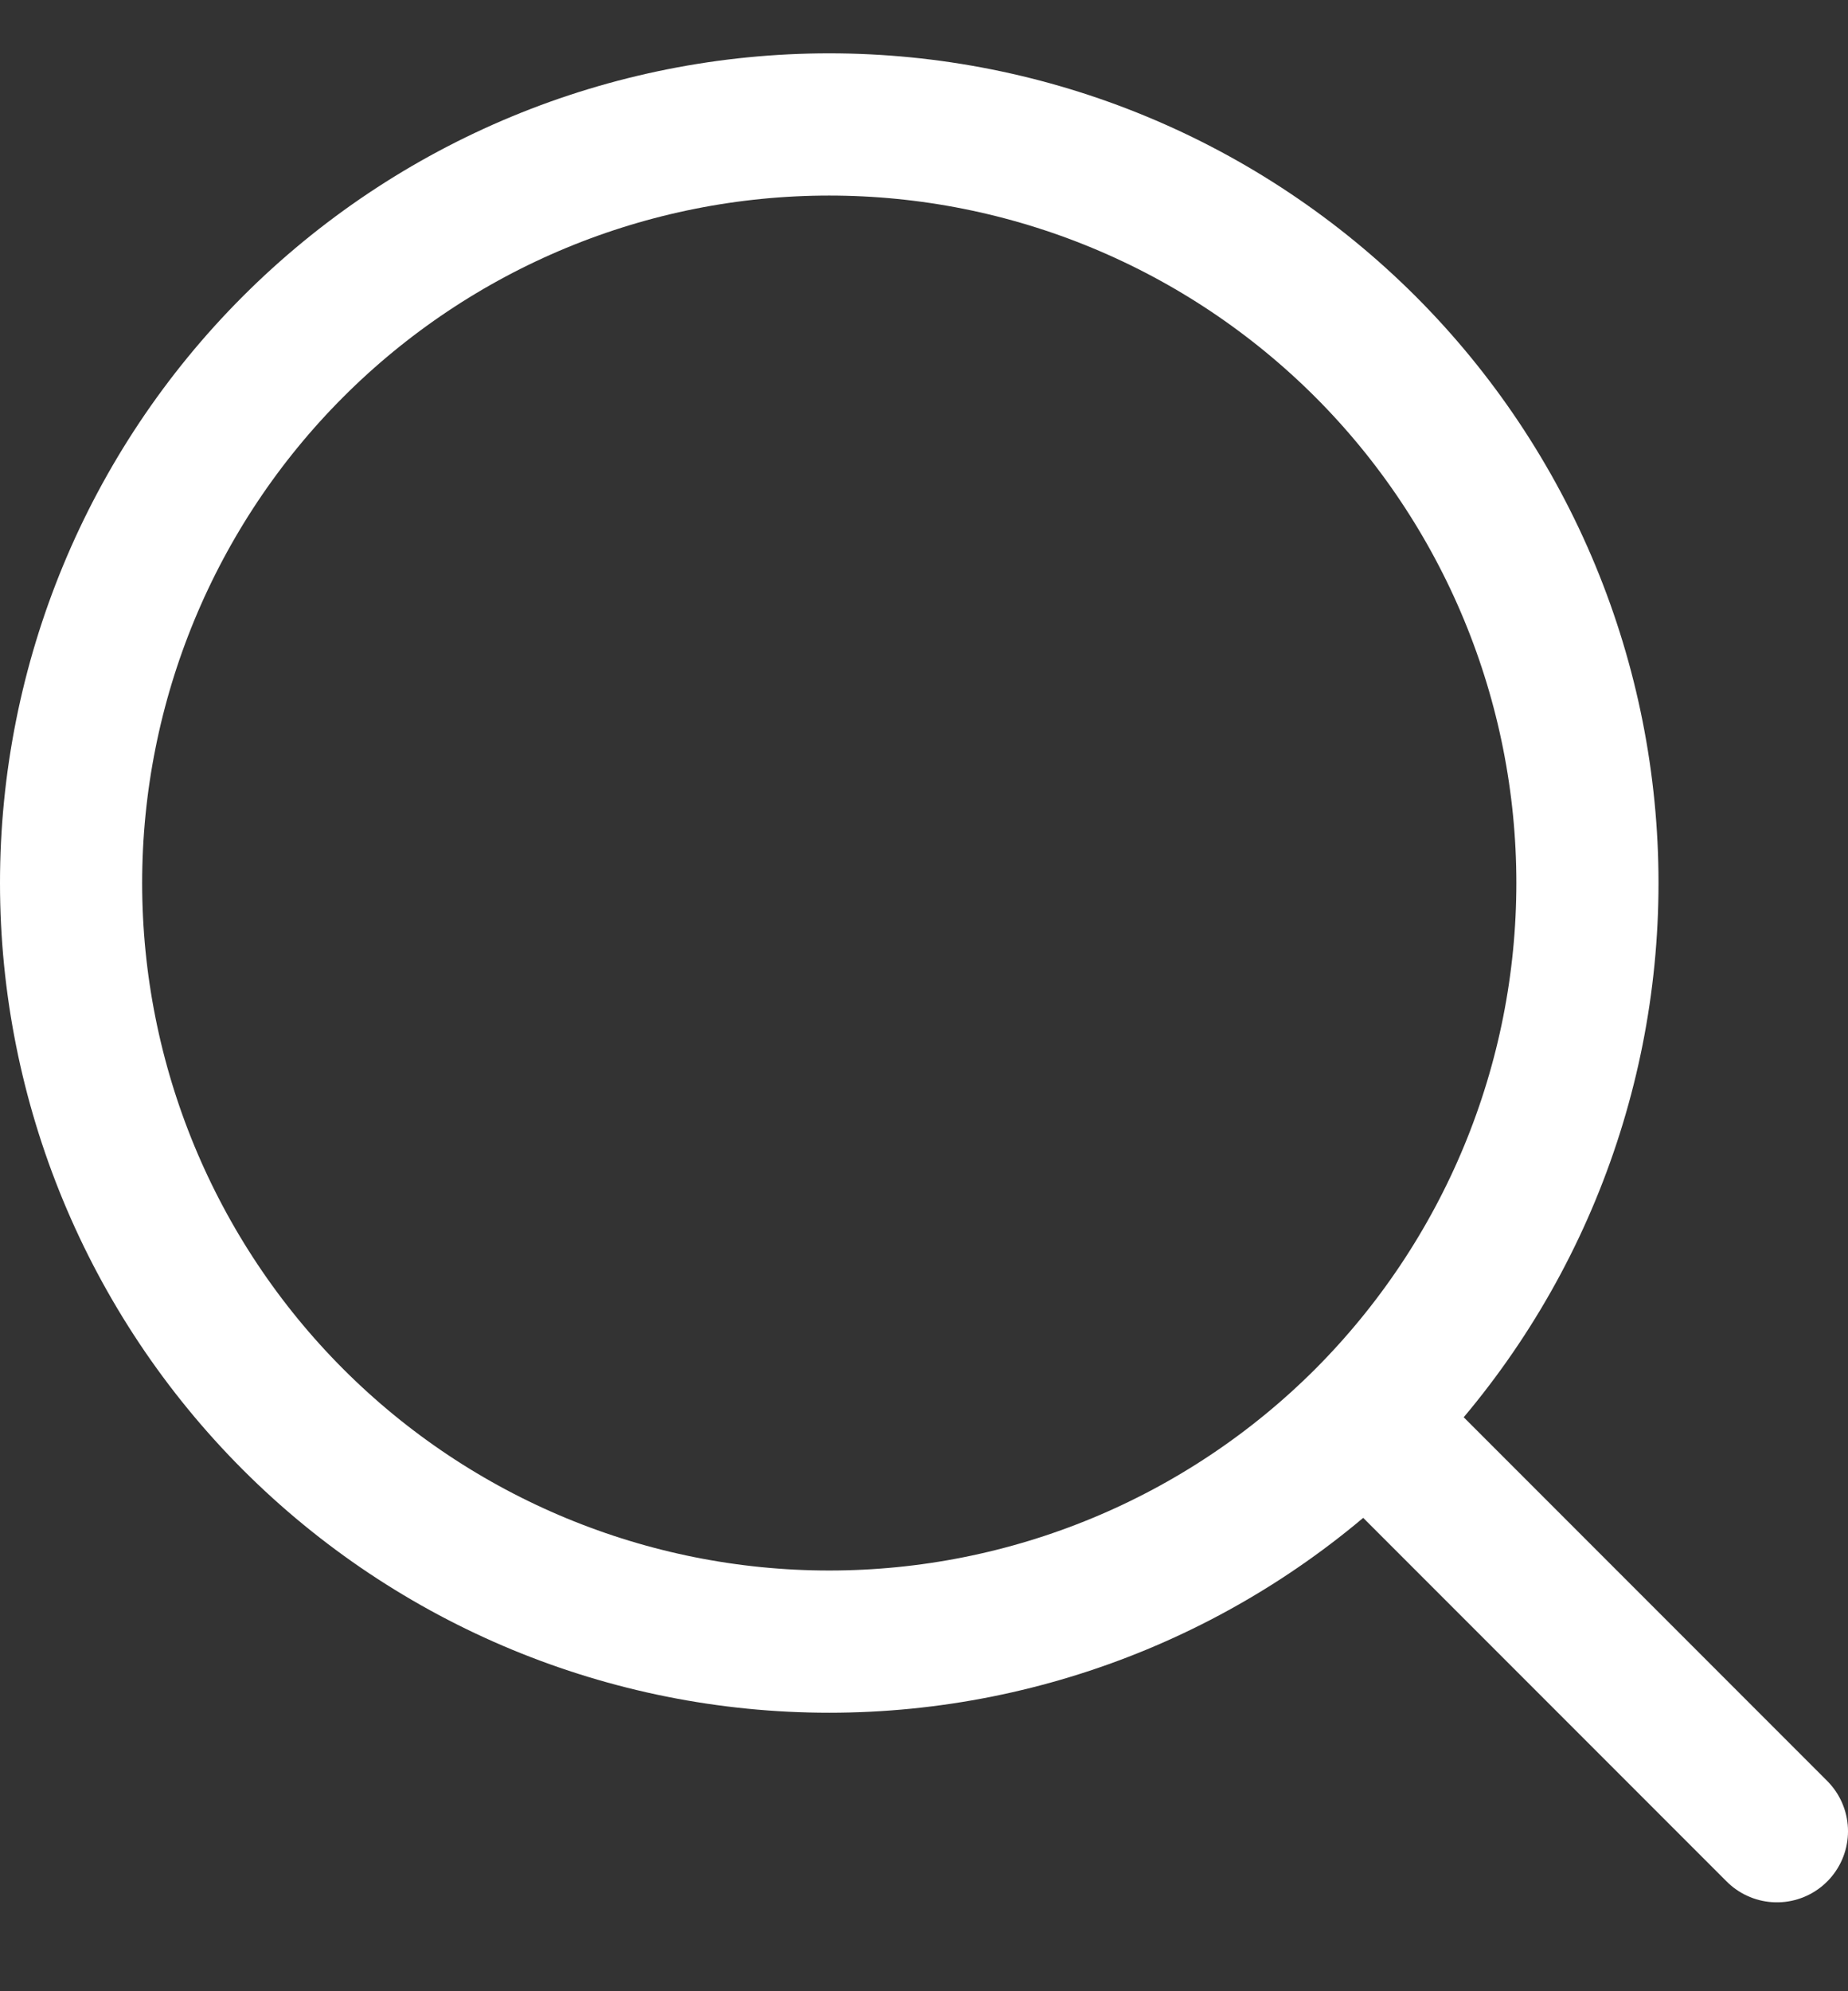 <svg width="13" height="14" viewBox="0 0 13 14" fill="none" xmlns="http://www.w3.org/2000/svg">
<rect x="0" y="0" width="13" height="14" fill="#333333" stroke="none"/>
<path d="M12.5 12.875L9.605 9.98M9.605 9.98C10.1 9.484 10.493 8.896 10.761 8.249C11.029 7.602 11.167 6.909 11.167 6.208C11.167 5.508 11.029 4.814 10.761 4.167C10.493 3.52 10.1 2.932 9.605 2.437C9.109 1.942 8.521 1.549 7.874 1.281C7.227 1.013 6.534 0.875 5.833 0.875C5.133 0.875 4.439 1.013 3.792 1.281C3.145 1.549 2.557 1.942 2.062 2.437C1.062 3.437 0.5 4.794 0.5 6.208C0.5 7.623 1.062 8.979 2.062 9.98C3.062 10.98 4.419 11.542 5.833 11.542C7.248 11.542 8.604 10.98 9.605 9.98Z" stroke="white" stroke-linecap="round" stroke-linejoin="round"/>
</svg>

